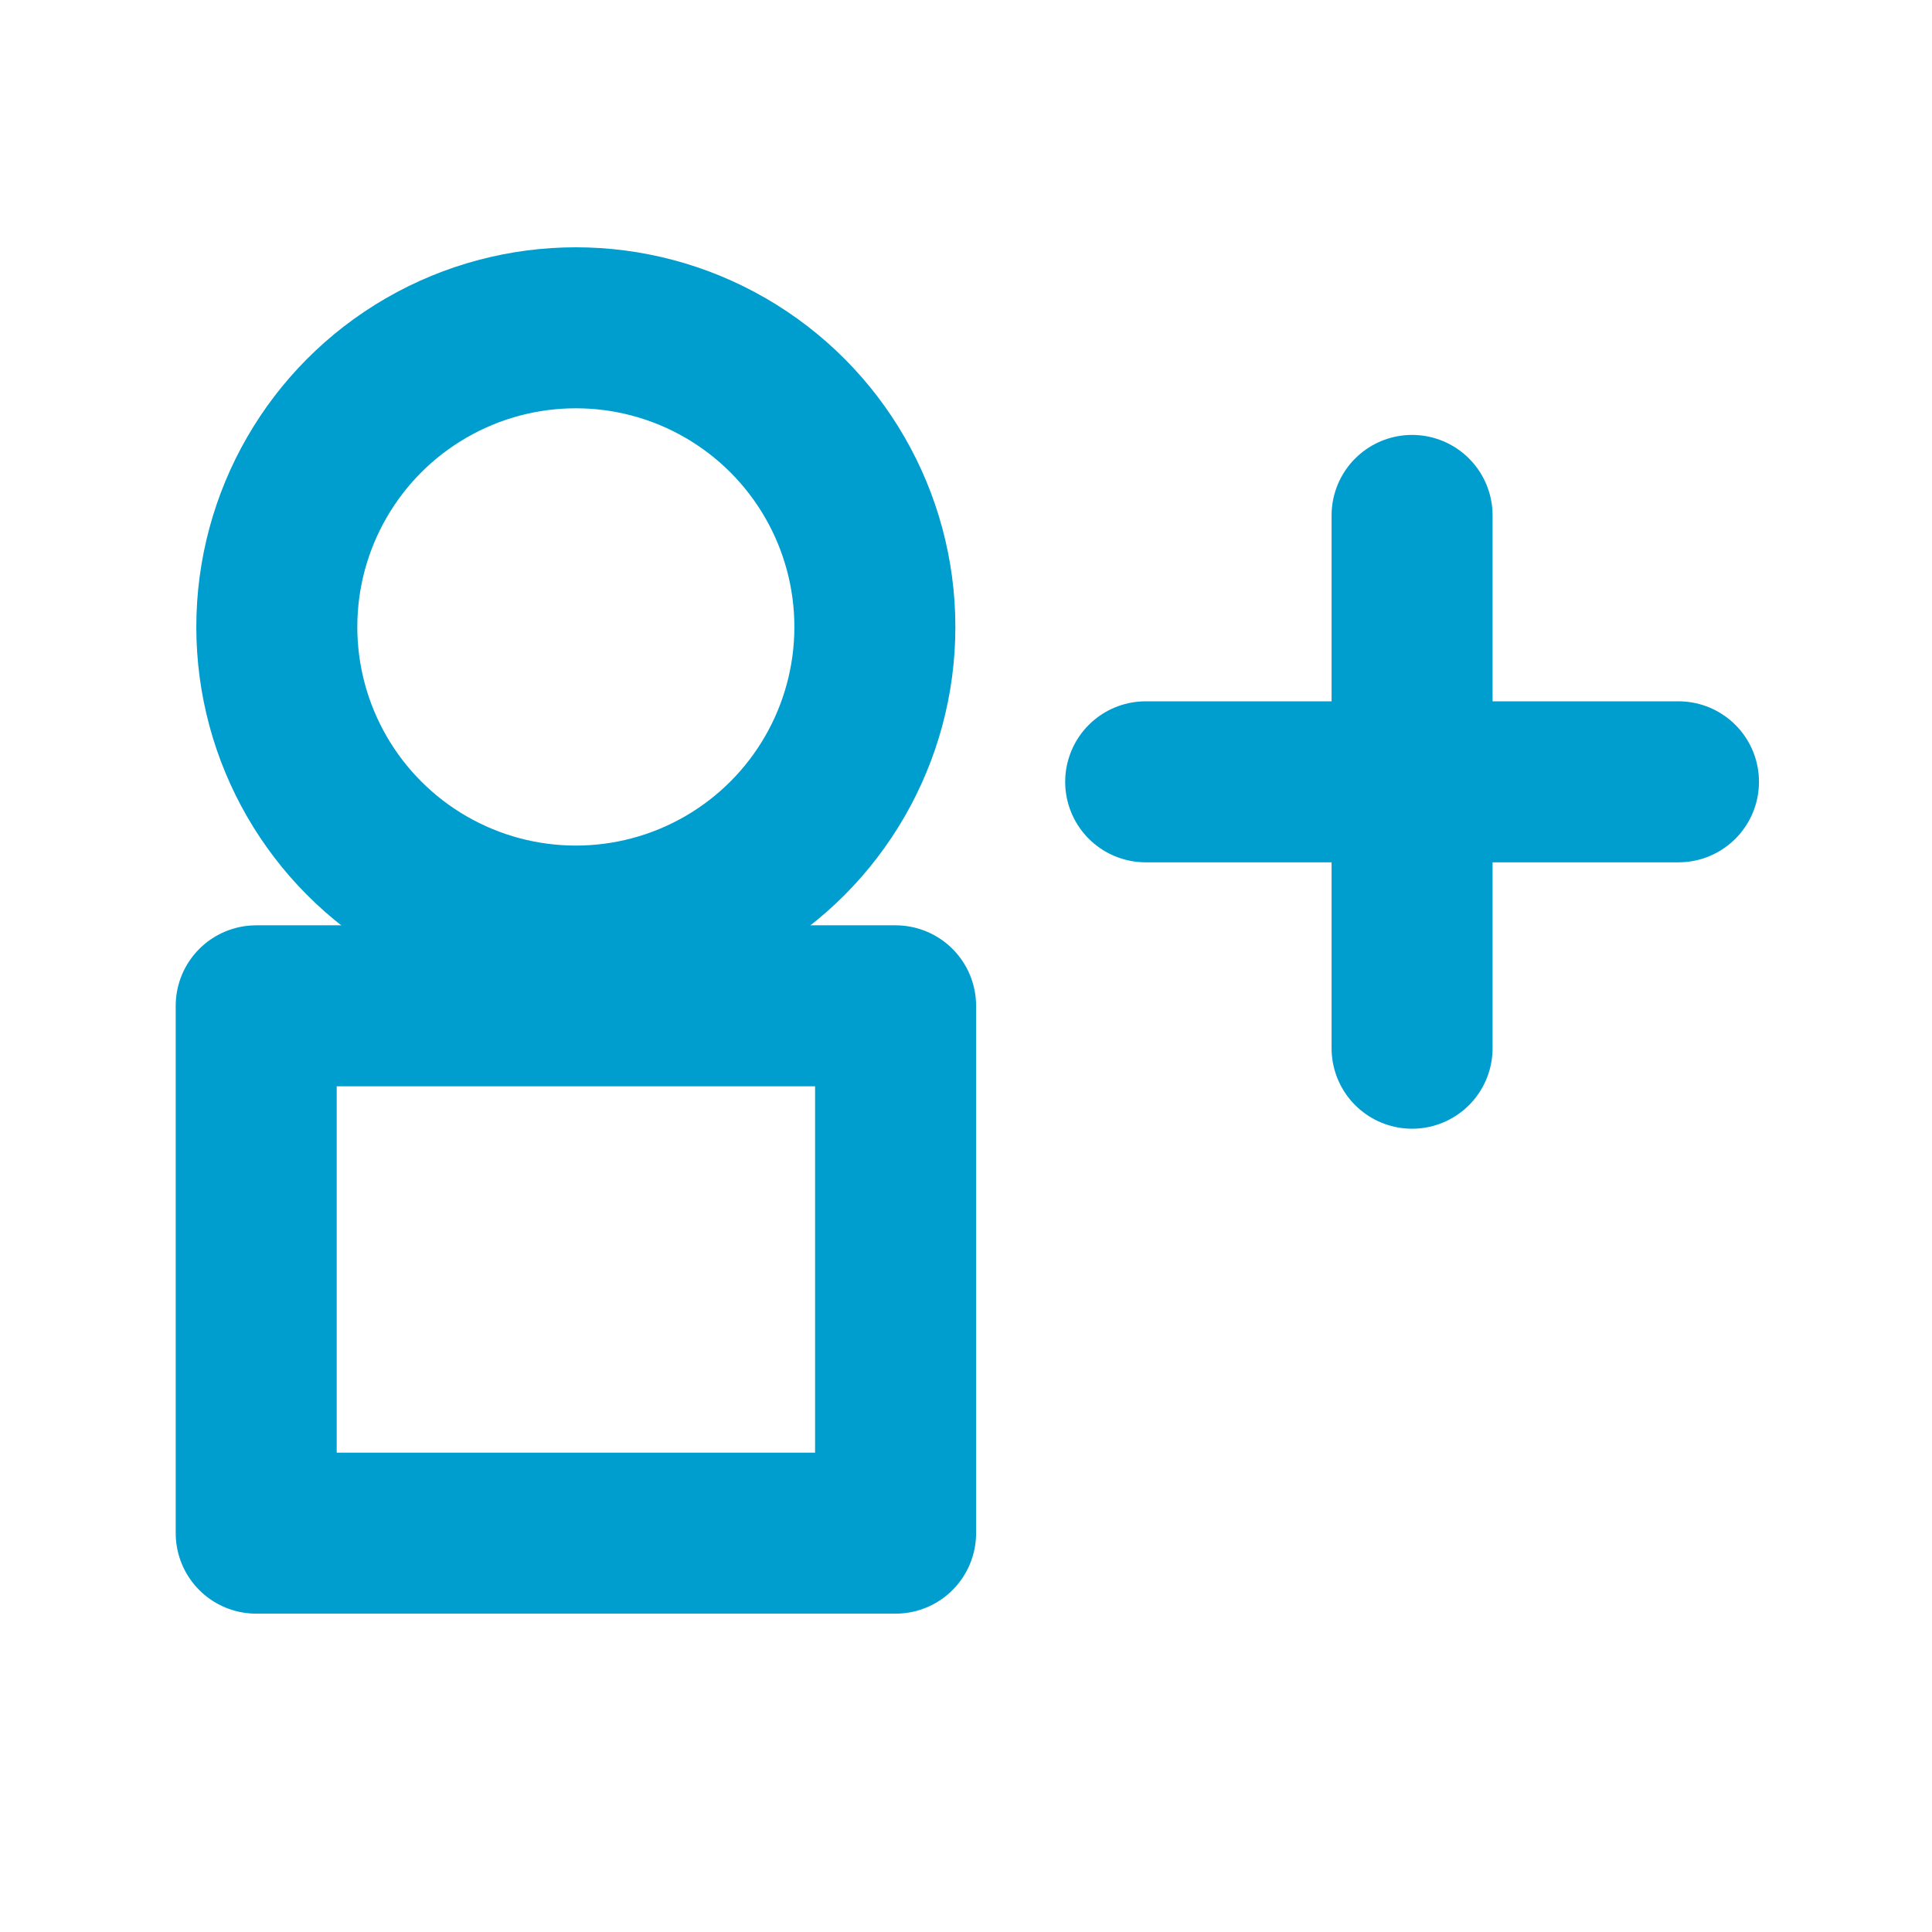 <?xml version="1.0" encoding="UTF-8"?>
<svg width="18px" height="18px" viewBox="0 0 18 18" version="1.1" xmlns="http://www.w3.org/2000/svg" xmlns:xlink="http://www.w3.org/1999/xlink">
    <!-- Generator: Sketch 52.2 (67145) - http://www.bohemiancoding.com/sketch -->
    <title>Rectangle 3</title>
    <desc>Created with Sketch.</desc>
    <g id="Page-1" stroke="none" stroke-width="1" fill="none" fill-rule="evenodd">
        <g id="Documents-Edit-view-" transform="translate(-1187, -53)" fill-rule="nonzero">
            <g id="Menu">
                <g id="Group-14-Copy-3" transform="translate(1165.184, 42)">
                    <g id="Team-icon" transform="translate(20.261, 9.276)">
                        <g id="Group-4" transform="translate(0.942, 0.778)">
                            <rect id="Rectangle-3" x="0.973" y="0.995" width="18" height="18"></rect>
                            <ellipse id="Oval" stroke="#009ECE" stroke-width="1.5" stroke-linecap="round" stroke-linejoin="round" cx="5.978" cy="6.787" rx="2.786" ry="2.787"></ellipse>
                            <rect id="Rectangle-4" stroke="#009ECE" stroke-width="1.5" stroke-linecap="round" stroke-linejoin="round" x="3" y="10.317" width="5.957" height="4.913"></rect>
                            <path d="M16.251,8.23 L11.287,8.23" id="Rectangle-4-Copy" stroke="#009ECE" stroke-width="1.5" stroke-linecap="round" stroke-linejoin="round"></path>
                            <path d="M13.769,10.712 L13.769,5.748" id="Rectangle-4-Copy-2" stroke="#009ECE" stroke-width="1.5" stroke-linecap="round" stroke-linejoin="round"></path>
                        </g>
                    </g>
                </g>
            </g>
        </g>
    </g>
</svg>